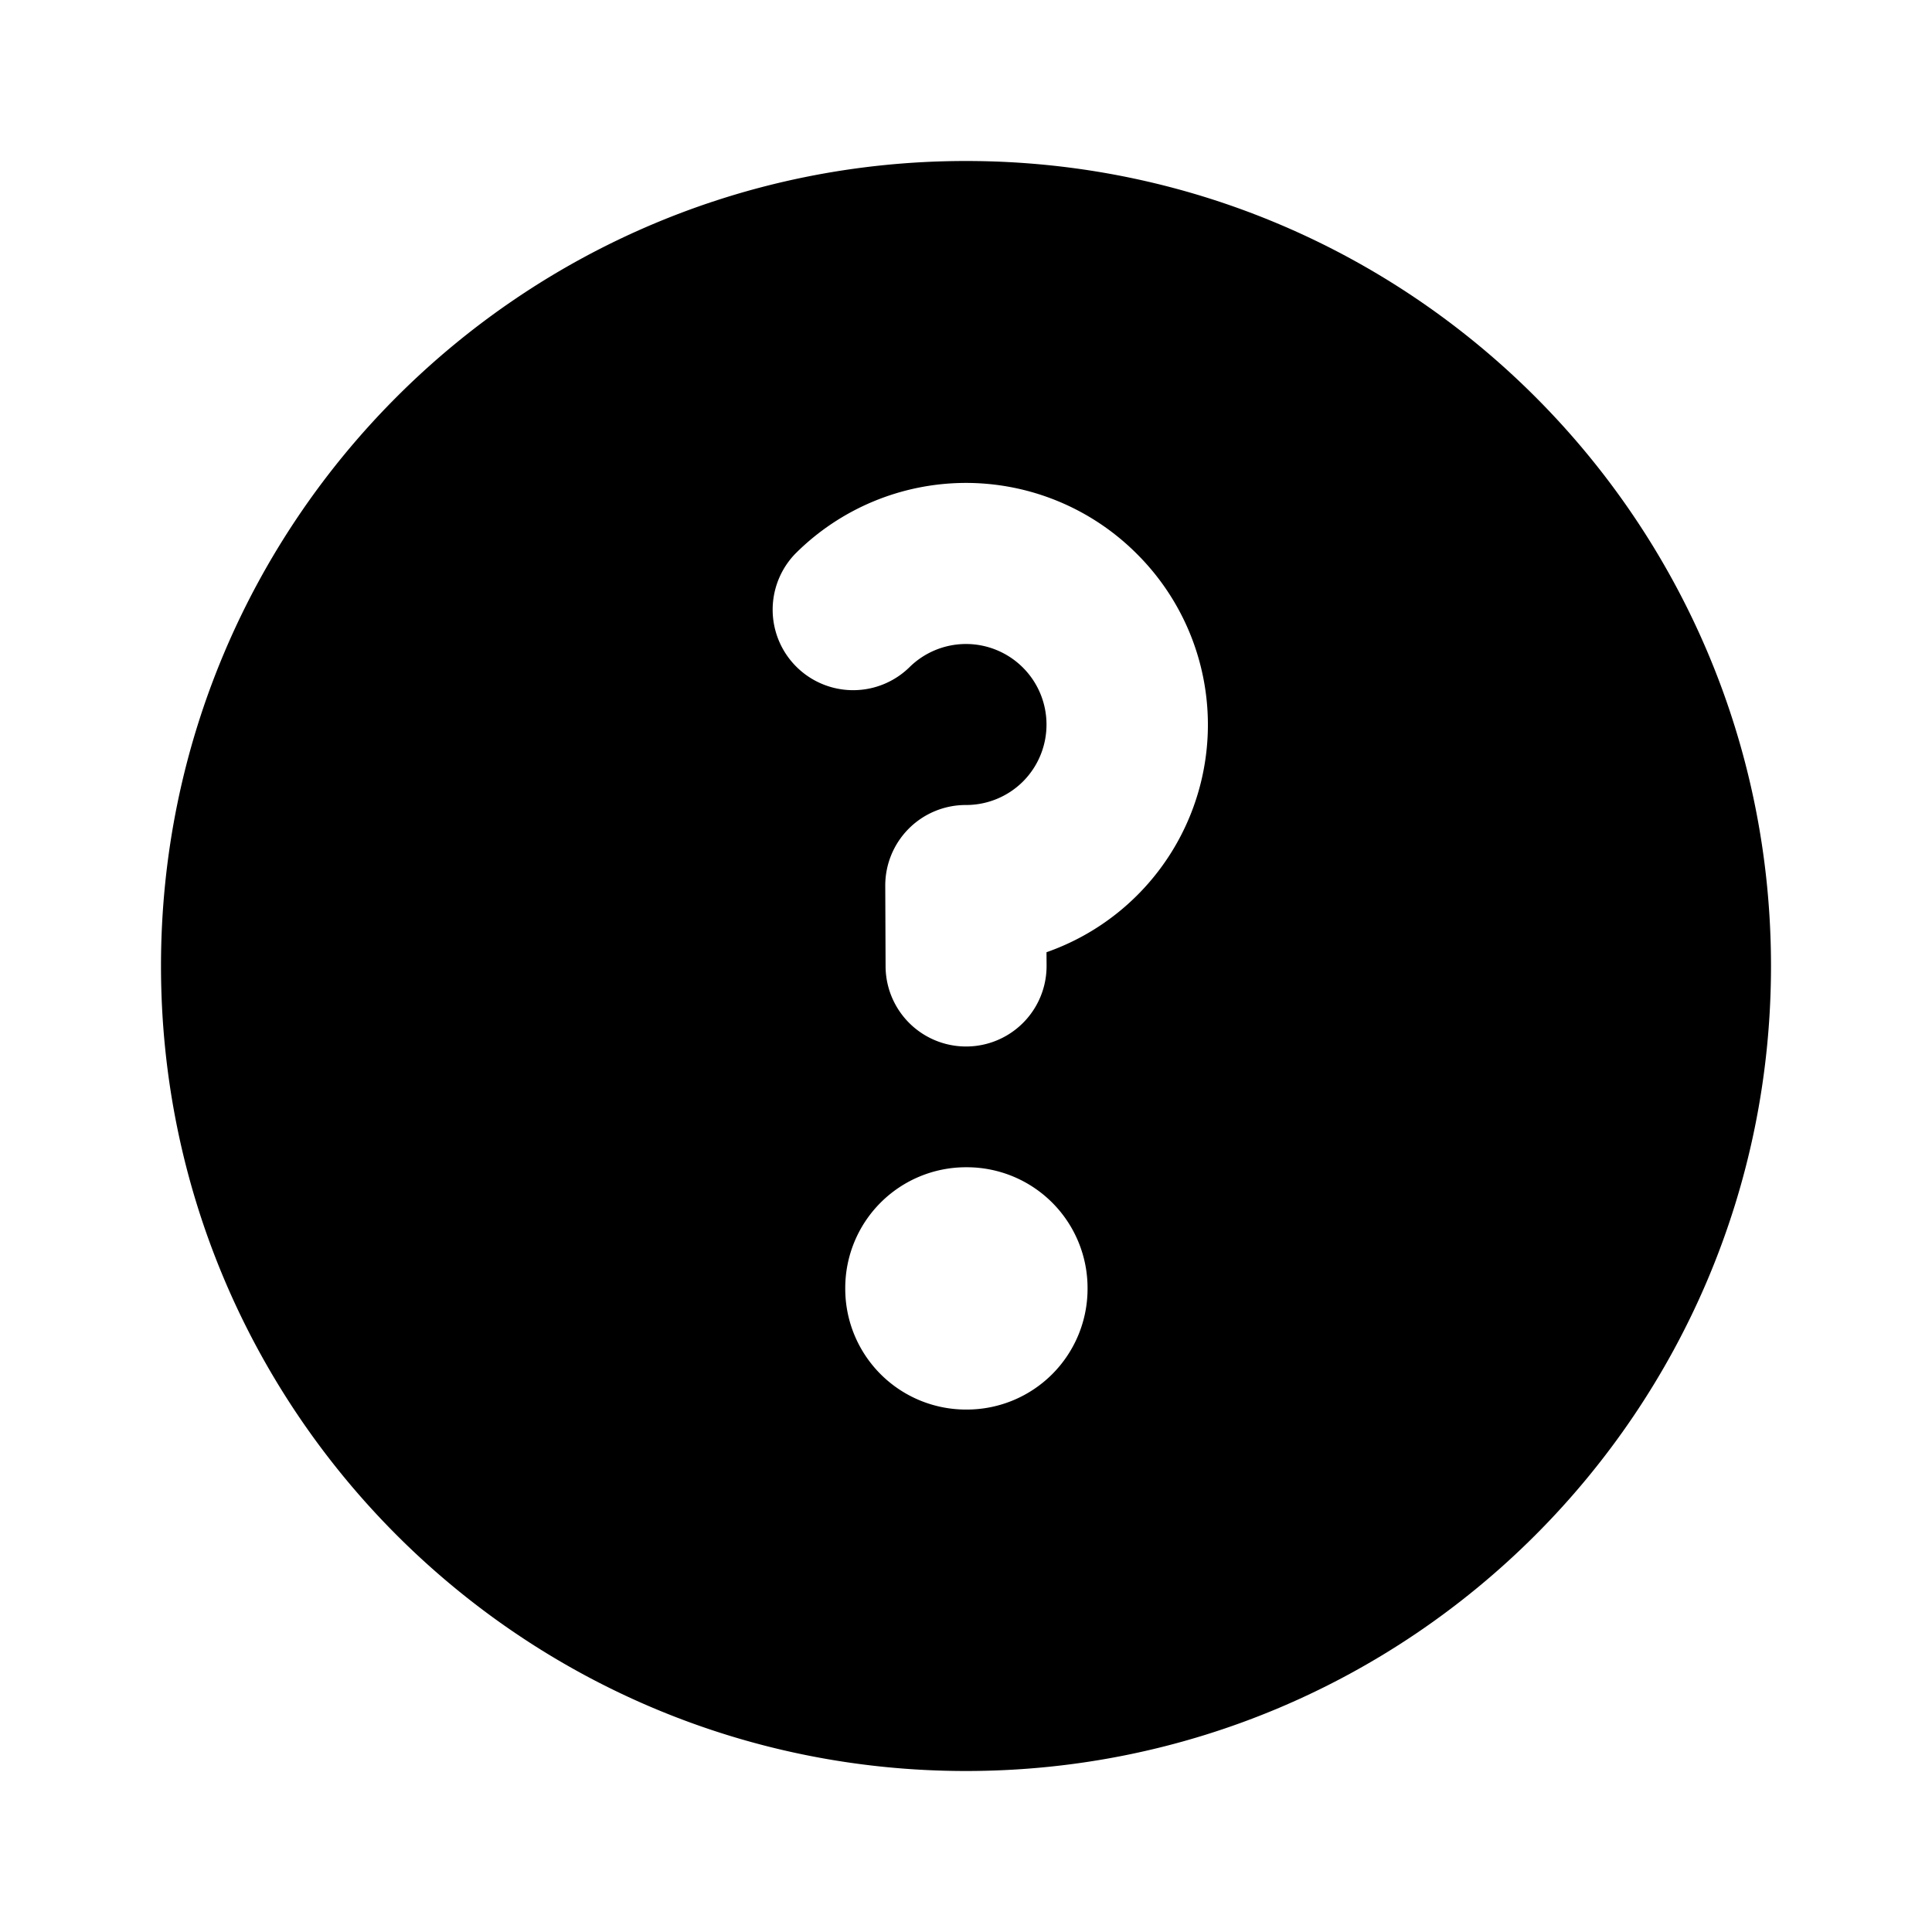 <svg xmlns="http://www.w3.org/2000/svg" width="3em" height="3em" viewBox="0 0 24 24"><path fill="currentColor" fill-rule="evenodd" d="M2 12C2 6.477 6.477 2 12 2s10 4.477 10 10s-4.477 10-10 10S2 17.523 2 12m10.707-3.707A1 1 0 0 0 11.998 8a1 1 0 0 0-.705.293a1 1 0 0 1-1.414-1.414a3 3 0 0 1 2.116-.88a3 3 0 0 1 2.126.88A2.994 2.994 0 0 1 13 11.829l.001.167a1 1 0 0 1-2 .008l-.004-1A1 1 0 0 1 11.999 10a1 1 0 0 0 .71-.293A1 1 0 0 0 13 9a1 1 0 0 0-.293-.707M10.5 16a1.5 1.5 0 0 1 1.5-1.5h.01a1.5 1.5 0 0 1 1.5 1.5v.01a1.5 1.5 0 0 1-1.5 1.5H12a1.5 1.5 0 0 1-1.5-1.5z" clip-rule="evenodd"/></svg>